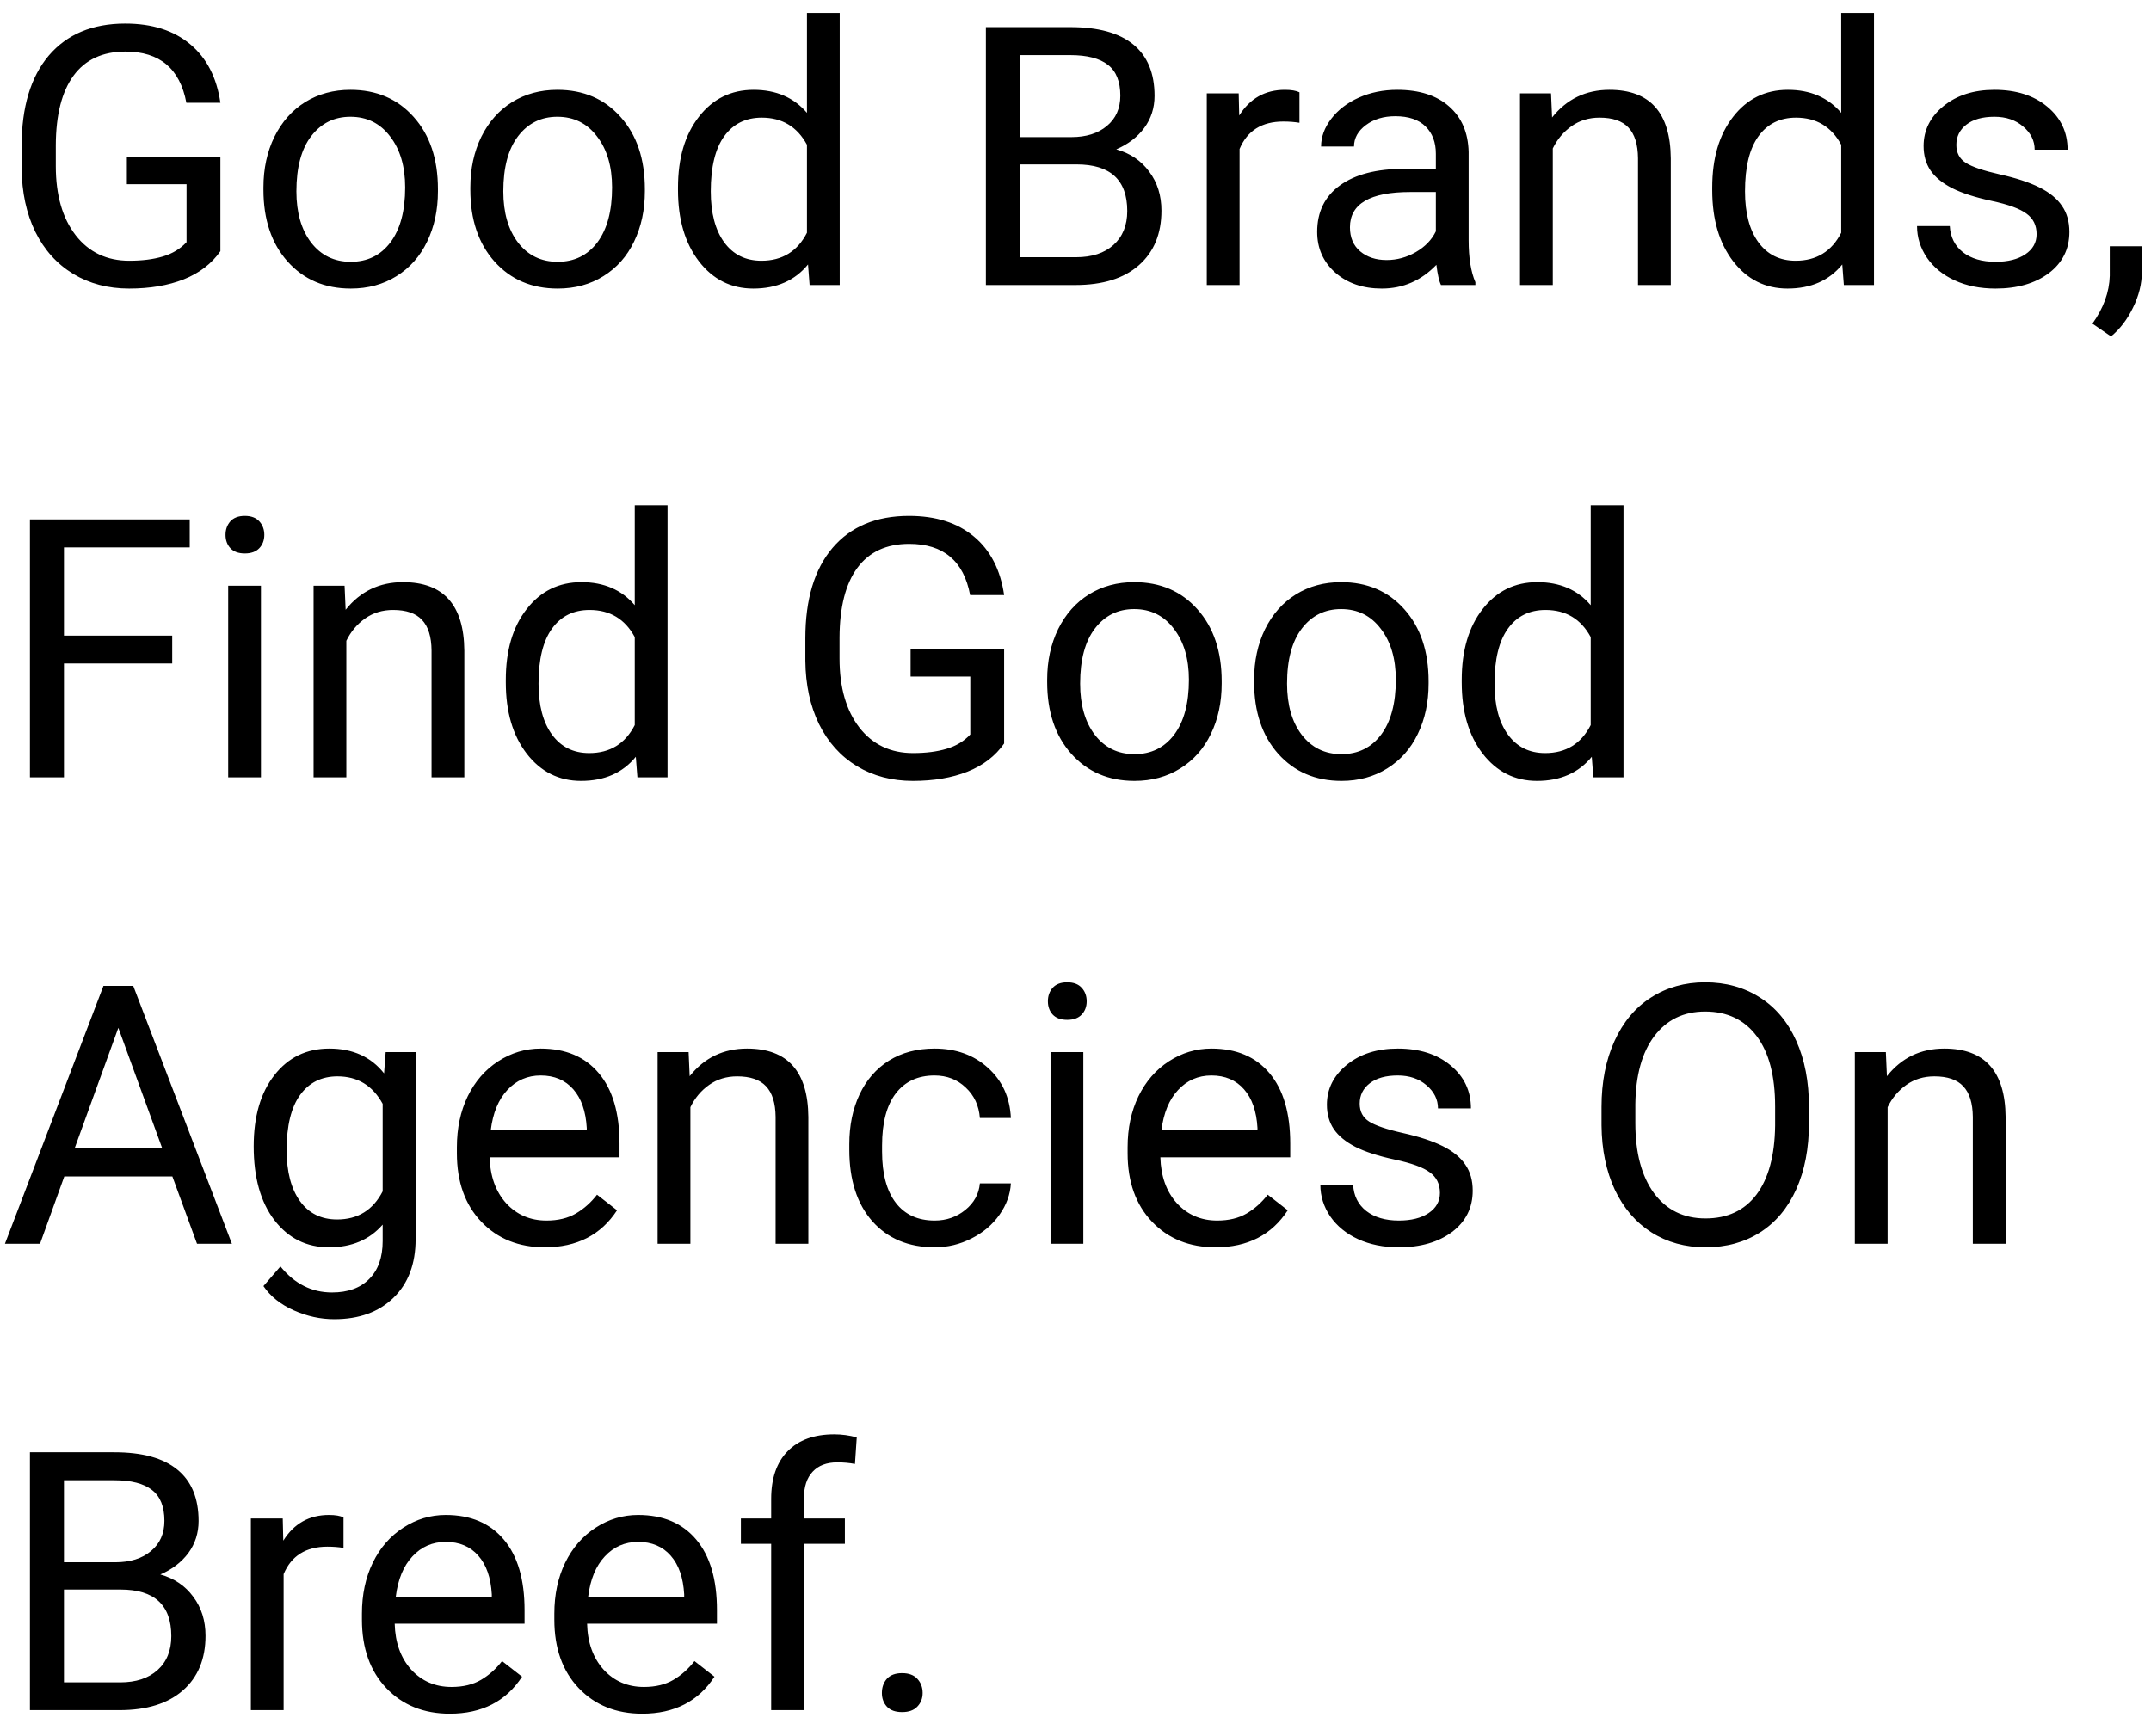 <svg width="83" height="67" viewBox="0 0 83 67" fill="none" xmlns="http://www.w3.org/2000/svg">
<path d="M8.504 9.694C8.167 10.177 7.695 10.54 7.089 10.781C6.487 11.018 5.785 11.137 4.983 11.137C4.172 11.137 3.452 10.948 2.823 10.569C2.194 10.187 1.707 9.644 1.36 8.942C1.019 8.241 0.843 7.427 0.834 6.502V5.634C0.834 4.134 1.183 2.972 1.88 2.147C2.582 1.323 3.566 0.91 4.833 0.91C5.872 0.91 6.708 1.177 7.342 1.71C7.975 2.239 8.363 2.991 8.504 3.966H7.191C6.945 2.649 6.161 1.99 4.84 1.99C3.96 1.99 3.293 2.3 2.837 2.92C2.386 3.535 2.158 4.428 2.153 5.6V6.413C2.153 7.53 2.409 8.418 2.919 9.079C3.429 9.735 4.12 10.063 4.99 10.063C5.482 10.063 5.913 10.009 6.282 9.899C6.651 9.79 6.957 9.605 7.198 9.346V7.11H4.895V6.044H8.504V9.694ZM10.165 7.233C10.165 6.509 10.306 5.857 10.589 5.278C10.876 4.7 11.273 4.253 11.778 3.938C12.289 3.624 12.87 3.467 13.521 3.467C14.529 3.467 15.342 3.815 15.962 4.513C16.586 5.21 16.898 6.137 16.898 7.295V7.384C16.898 8.104 16.759 8.751 16.481 9.325C16.208 9.895 15.814 10.339 15.299 10.658C14.788 10.977 14.2 11.137 13.535 11.137C12.533 11.137 11.719 10.788 11.095 10.091C10.475 9.394 10.165 8.471 10.165 7.322V7.233ZM11.437 7.384C11.437 8.204 11.626 8.863 12.004 9.359C12.387 9.856 12.897 10.104 13.535 10.104C14.178 10.104 14.688 9.854 15.066 9.353C15.445 8.847 15.634 8.14 15.634 7.233C15.634 6.422 15.44 5.766 15.053 5.265C14.67 4.759 14.159 4.506 13.521 4.506C12.897 4.506 12.394 4.754 12.011 5.251C11.628 5.748 11.437 6.459 11.437 7.384ZM18.149 7.233C18.149 6.509 18.291 5.857 18.573 5.278C18.86 4.7 19.257 4.253 19.763 3.938C20.273 3.624 20.854 3.467 21.506 3.467C22.513 3.467 23.326 3.815 23.946 4.513C24.571 5.21 24.883 6.137 24.883 7.295V7.384C24.883 8.104 24.744 8.751 24.466 9.325C24.192 9.895 23.798 10.339 23.283 10.658C22.773 10.977 22.185 11.137 21.52 11.137C20.517 11.137 19.703 10.788 19.079 10.091C18.459 9.394 18.149 8.471 18.149 7.322V7.233ZM19.421 7.384C19.421 8.204 19.61 8.863 19.988 9.359C20.371 9.856 20.881 10.104 21.52 10.104C22.162 10.104 22.672 9.854 23.051 9.353C23.429 8.847 23.618 8.14 23.618 7.233C23.618 6.422 23.424 5.766 23.037 5.265C22.654 4.759 22.144 4.506 21.506 4.506C20.881 4.506 20.378 4.754 19.995 5.251C19.612 5.748 19.421 6.459 19.421 7.384ZM26.161 7.24C26.161 6.105 26.43 5.194 26.968 4.506C27.506 3.813 28.21 3.467 29.08 3.467C29.946 3.467 30.632 3.763 31.138 4.355V0.5H32.402V11H31.24L31.179 10.207C30.673 10.827 29.969 11.137 29.066 11.137C28.21 11.137 27.51 10.786 26.968 10.084C26.43 9.382 26.161 8.466 26.161 7.336V7.24ZM27.426 7.384C27.426 8.222 27.599 8.879 27.945 9.353C28.292 9.826 28.77 10.063 29.381 10.063C30.183 10.063 30.769 9.703 31.138 8.983V5.586C30.759 4.889 30.178 4.54 29.395 4.54C28.775 4.54 28.292 4.779 27.945 5.258C27.599 5.736 27.426 6.445 27.426 7.384ZM38.042 11V1.047H41.296C42.376 1.047 43.187 1.27 43.73 1.717C44.276 2.163 44.55 2.824 44.55 3.699C44.55 4.164 44.418 4.577 44.153 4.937C43.889 5.292 43.529 5.568 43.073 5.764C43.611 5.914 44.035 6.201 44.345 6.625C44.659 7.044 44.816 7.546 44.816 8.129C44.816 9.022 44.527 9.724 43.948 10.234C43.37 10.745 42.551 11 41.494 11H38.042ZM39.355 6.345V9.927H41.522C42.132 9.927 42.613 9.77 42.964 9.455C43.319 9.136 43.497 8.699 43.497 8.143C43.497 6.944 42.845 6.345 41.542 6.345H39.355ZM39.355 5.292H41.337C41.911 5.292 42.369 5.148 42.711 4.861C43.057 4.574 43.23 4.185 43.23 3.692C43.23 3.146 43.071 2.749 42.752 2.503C42.433 2.252 41.948 2.127 41.296 2.127H39.355V5.292ZM50.142 4.738C49.95 4.706 49.743 4.69 49.52 4.69C48.69 4.69 48.127 5.044 47.831 5.75V11H46.566V3.604H47.797L47.817 4.458C48.232 3.797 48.82 3.467 49.581 3.467C49.827 3.467 50.014 3.499 50.142 3.562V4.738ZM55.603 11C55.531 10.854 55.471 10.594 55.426 10.221C54.838 10.831 54.136 11.137 53.32 11.137C52.591 11.137 51.992 10.932 51.523 10.521C51.058 10.107 50.825 9.583 50.825 8.949C50.825 8.179 51.117 7.582 51.7 7.158C52.288 6.73 53.113 6.516 54.175 6.516H55.405V5.935C55.405 5.493 55.273 5.142 55.009 4.882C54.745 4.618 54.355 4.485 53.84 4.485C53.389 4.485 53.01 4.599 52.705 4.827C52.4 5.055 52.247 5.331 52.247 5.654H50.976C50.976 5.285 51.105 4.93 51.365 4.588C51.63 4.242 51.985 3.968 52.432 3.768C52.883 3.567 53.377 3.467 53.915 3.467C54.767 3.467 55.435 3.681 55.918 4.109C56.401 4.533 56.652 5.119 56.67 5.866V9.271C56.67 9.95 56.757 10.49 56.93 10.891V11H55.603ZM53.505 10.036C53.901 10.036 54.277 9.934 54.633 9.729C54.988 9.523 55.246 9.257 55.405 8.929V7.411H54.414C52.865 7.411 52.09 7.865 52.09 8.771C52.09 9.168 52.222 9.478 52.486 9.701C52.751 9.924 53.09 10.036 53.505 10.036ZM59.849 3.604L59.89 4.533C60.455 3.822 61.193 3.467 62.105 3.467C63.668 3.467 64.456 4.349 64.47 6.112V11H63.205V6.105C63.2 5.572 63.078 5.178 62.836 4.923C62.599 4.668 62.227 4.54 61.722 4.54C61.312 4.54 60.952 4.649 60.642 4.868C60.332 5.087 60.09 5.374 59.917 5.729V11H58.652V3.604H59.849ZM66.069 7.24C66.069 6.105 66.338 5.194 66.876 4.506C67.414 3.813 68.118 3.467 68.988 3.467C69.854 3.467 70.54 3.763 71.046 4.355V0.5H72.311V11H71.148L71.087 10.207C70.581 10.827 69.877 11.137 68.975 11.137C68.118 11.137 67.418 10.786 66.876 10.084C66.338 9.382 66.069 8.466 66.069 7.336V7.24ZM67.334 7.384C67.334 8.222 67.507 8.879 67.853 9.353C68.2 9.826 68.678 10.063 69.289 10.063C70.091 10.063 70.677 9.703 71.046 8.983V5.586C70.668 4.889 70.087 4.54 69.303 4.54C68.683 4.54 68.2 4.779 67.853 5.258C67.507 5.736 67.334 6.445 67.334 7.384ZM78.586 9.038C78.586 8.696 78.456 8.432 78.196 8.245C77.941 8.054 77.492 7.89 76.85 7.753C76.212 7.616 75.704 7.452 75.325 7.261C74.951 7.069 74.674 6.841 74.491 6.577C74.314 6.313 74.225 5.998 74.225 5.634C74.225 5.028 74.48 4.515 74.99 4.096C75.505 3.676 76.162 3.467 76.959 3.467C77.797 3.467 78.477 3.683 78.996 4.116C79.52 4.549 79.782 5.103 79.782 5.777H78.511C78.511 5.431 78.363 5.132 78.066 4.882C77.775 4.631 77.406 4.506 76.959 4.506C76.499 4.506 76.139 4.606 75.879 4.807C75.619 5.007 75.489 5.269 75.489 5.593C75.489 5.898 75.61 6.128 75.852 6.283C76.093 6.438 76.528 6.586 77.157 6.728C77.791 6.869 78.303 7.037 78.695 7.233C79.087 7.429 79.377 7.666 79.564 7.944C79.755 8.218 79.851 8.553 79.851 8.949C79.851 9.61 79.586 10.141 79.058 10.542C78.529 10.938 77.843 11.137 77 11.137C76.408 11.137 75.883 11.032 75.428 10.822C74.972 10.613 74.614 10.321 74.355 9.947C74.099 9.569 73.972 9.161 73.972 8.724H75.236C75.259 9.147 75.428 9.485 75.742 9.735C76.061 9.981 76.481 10.104 77 10.104C77.478 10.104 77.861 10.009 78.148 9.817C78.44 9.621 78.586 9.362 78.586 9.038ZM81.457 12.982L80.739 12.49C81.168 11.893 81.391 11.278 81.409 10.645V9.503H82.647V10.494C82.647 10.954 82.533 11.415 82.305 11.875C82.081 12.335 81.799 12.704 81.457 12.982ZM6.645 25.605H2.468V30H1.155V20.047H7.321V21.127H2.468V24.531H6.645V25.605ZM10.069 30H8.805V22.604H10.069V30ZM8.702 20.642C8.702 20.436 8.764 20.263 8.887 20.122C9.014 19.981 9.201 19.91 9.447 19.91C9.693 19.91 9.88 19.981 10.008 20.122C10.135 20.263 10.199 20.436 10.199 20.642C10.199 20.847 10.135 21.018 10.008 21.154C9.88 21.291 9.693 21.359 9.447 21.359C9.201 21.359 9.014 21.291 8.887 21.154C8.764 21.018 8.702 20.847 8.702 20.642ZM13.296 22.604L13.337 23.533C13.902 22.822 14.64 22.467 15.552 22.467C17.115 22.467 17.903 23.349 17.917 25.112V30H16.652V25.105C16.648 24.572 16.525 24.178 16.283 23.923C16.046 23.668 15.675 23.54 15.169 23.54C14.759 23.54 14.399 23.649 14.089 23.868C13.779 24.087 13.537 24.374 13.364 24.73V30H12.1V22.604H13.296ZM19.517 26.24C19.517 25.105 19.785 24.194 20.323 23.506C20.861 22.813 21.565 22.467 22.436 22.467C23.301 22.467 23.987 22.763 24.493 23.355V19.5H25.758V30H24.596L24.534 29.207C24.028 29.827 23.324 30.137 22.422 30.137C21.565 30.137 20.866 29.786 20.323 29.084C19.785 28.382 19.517 27.466 19.517 26.336V26.24ZM20.781 26.384C20.781 27.222 20.954 27.879 21.301 28.352C21.647 28.826 22.126 29.064 22.736 29.064C23.538 29.064 24.124 28.703 24.493 27.983V24.586C24.115 23.889 23.534 23.54 22.75 23.54C22.13 23.54 21.647 23.779 21.301 24.258C20.954 24.736 20.781 25.445 20.781 26.384ZM38.746 28.694C38.409 29.177 37.937 29.54 37.331 29.781C36.73 30.018 36.028 30.137 35.226 30.137C34.414 30.137 33.694 29.948 33.065 29.569C32.437 29.186 31.949 28.644 31.602 27.942C31.261 27.241 31.085 26.427 31.076 25.502V24.634C31.076 23.134 31.425 21.972 32.122 21.148C32.824 20.323 33.808 19.91 35.075 19.91C36.114 19.91 36.95 20.177 37.584 20.71C38.217 21.239 38.605 21.991 38.746 22.966H37.434C37.188 21.649 36.404 20.99 35.082 20.99C34.203 20.99 33.535 21.3 33.079 21.92C32.628 22.535 32.4 23.428 32.395 24.6V25.413C32.395 26.53 32.651 27.418 33.161 28.079C33.672 28.735 34.362 29.064 35.232 29.064C35.725 29.064 36.155 29.009 36.524 28.899C36.894 28.79 37.199 28.605 37.44 28.346V26.11H35.137V25.044H38.746V28.694ZM40.407 26.233C40.407 25.509 40.548 24.857 40.831 24.278C41.118 23.7 41.515 23.253 42.02 22.939C42.531 22.624 43.112 22.467 43.764 22.467C44.771 22.467 45.584 22.815 46.204 23.513C46.828 24.21 47.141 25.137 47.141 26.295V26.384C47.141 27.104 47.002 27.751 46.724 28.325C46.45 28.895 46.056 29.339 45.541 29.658C45.031 29.977 44.443 30.137 43.777 30.137C42.775 30.137 41.961 29.788 41.337 29.091C40.717 28.394 40.407 27.471 40.407 26.322V26.233ZM41.679 26.384C41.679 27.204 41.868 27.863 42.246 28.359C42.629 28.856 43.139 29.105 43.777 29.105C44.42 29.105 44.93 28.854 45.309 28.352C45.687 27.847 45.876 27.14 45.876 26.233C45.876 25.422 45.682 24.766 45.295 24.265C44.912 23.759 44.402 23.506 43.764 23.506C43.139 23.506 42.636 23.754 42.253 24.251C41.87 24.748 41.679 25.459 41.679 26.384ZM48.392 26.233C48.392 25.509 48.533 24.857 48.815 24.278C49.102 23.7 49.499 23.253 50.005 22.939C50.515 22.624 51.096 22.467 51.748 22.467C52.755 22.467 53.569 22.815 54.188 23.513C54.813 24.21 55.125 25.137 55.125 26.295V26.384C55.125 27.104 54.986 27.751 54.708 28.325C54.435 28.895 54.04 29.339 53.525 29.658C53.015 29.977 52.427 30.137 51.762 30.137C50.759 30.137 49.946 29.788 49.321 29.091C48.702 28.394 48.392 27.471 48.392 26.322V26.233ZM49.663 26.384C49.663 27.204 49.852 27.863 50.23 28.359C50.613 28.856 51.124 29.105 51.762 29.105C52.404 29.105 52.915 28.854 53.293 28.352C53.671 27.847 53.86 27.14 53.86 26.233C53.86 25.422 53.667 24.766 53.279 24.265C52.897 23.759 52.386 23.506 51.748 23.506C51.124 23.506 50.62 23.754 50.237 24.251C49.855 24.748 49.663 25.459 49.663 26.384ZM56.403 26.24C56.403 25.105 56.672 24.194 57.21 23.506C57.748 22.813 58.452 22.467 59.322 22.467C60.188 22.467 60.874 22.763 61.38 23.355V19.5H62.645V30H61.482L61.421 29.207C60.915 29.827 60.211 30.137 59.309 30.137C58.452 30.137 57.752 29.786 57.21 29.084C56.672 28.382 56.403 27.466 56.403 26.336V26.24ZM57.668 26.384C57.668 27.222 57.841 27.879 58.188 28.352C58.534 28.826 59.012 29.064 59.623 29.064C60.425 29.064 61.011 28.703 61.38 27.983V24.586C61.002 23.889 60.421 23.54 59.637 23.54C59.017 23.54 58.534 23.779 58.188 24.258C57.841 24.736 57.668 25.445 57.668 26.384ZM6.651 45.402H2.481L1.545 48H0.191L3.992 38.047H5.141L8.948 48H7.602L6.651 45.402ZM2.878 44.322H6.262L4.566 39.667L2.878 44.322ZM9.789 44.24C9.789 43.087 10.056 42.171 10.589 41.492C11.122 40.809 11.829 40.467 12.708 40.467C13.61 40.467 14.315 40.786 14.82 41.424L14.882 40.603H16.037V47.822C16.037 48.779 15.752 49.533 15.183 50.085C14.617 50.636 13.856 50.912 12.899 50.912C12.366 50.912 11.844 50.798 11.334 50.57C10.824 50.342 10.434 50.03 10.165 49.634L10.821 48.875C11.364 49.545 12.027 49.88 12.81 49.88C13.426 49.88 13.904 49.707 14.246 49.36C14.592 49.014 14.766 48.526 14.766 47.898V47.262C14.26 47.845 13.569 48.137 12.694 48.137C11.829 48.137 11.127 47.788 10.589 47.091C10.056 46.394 9.789 45.443 9.789 44.24ZM11.06 44.384C11.06 45.218 11.231 45.874 11.573 46.352C11.915 46.827 12.394 47.063 13.009 47.063C13.806 47.063 14.392 46.701 14.766 45.977V42.6C14.378 41.893 13.797 41.54 13.023 41.54C12.407 41.54 11.926 41.779 11.58 42.258C11.234 42.736 11.06 43.445 11.06 44.384ZM21.02 48.137C20.018 48.137 19.202 47.809 18.573 47.152C17.944 46.492 17.63 45.61 17.63 44.507V44.274C17.63 43.541 17.769 42.887 18.047 42.312C18.329 41.734 18.721 41.283 19.223 40.959C19.729 40.631 20.275 40.467 20.863 40.467C21.825 40.467 22.572 40.783 23.105 41.417C23.639 42.05 23.905 42.957 23.905 44.138V44.664H18.895C18.913 45.393 19.125 45.983 19.53 46.435C19.94 46.881 20.46 47.105 21.089 47.105C21.535 47.105 21.914 47.013 22.224 46.831C22.534 46.649 22.805 46.407 23.037 46.106L23.81 46.708C23.19 47.66 22.26 48.137 21.02 48.137ZM20.863 41.506C20.353 41.506 19.924 41.693 19.578 42.066C19.232 42.435 19.018 42.955 18.936 43.625H22.641V43.529C22.604 42.887 22.431 42.39 22.121 42.039C21.811 41.684 21.392 41.506 20.863 41.506ZM26.571 40.603L26.612 41.533C27.177 40.822 27.916 40.467 28.827 40.467C30.39 40.467 31.179 41.349 31.192 43.112V48H29.928V43.105C29.923 42.572 29.8 42.178 29.559 41.923C29.322 41.668 28.95 41.54 28.444 41.54C28.034 41.54 27.674 41.649 27.364 41.868C27.054 42.087 26.813 42.374 26.64 42.73V48H25.375V40.603H26.571ZM36.066 47.105C36.518 47.105 36.912 46.968 37.249 46.694C37.586 46.421 37.773 46.079 37.81 45.669H39.006C38.983 46.093 38.837 46.496 38.568 46.879C38.3 47.262 37.94 47.567 37.488 47.795C37.042 48.023 36.568 48.137 36.066 48.137C35.059 48.137 34.257 47.802 33.66 47.132C33.068 46.457 32.772 45.537 32.772 44.37V44.158C32.772 43.438 32.904 42.798 33.168 42.237C33.432 41.677 33.81 41.242 34.303 40.932C34.8 40.622 35.385 40.467 36.06 40.467C36.889 40.467 37.577 40.715 38.124 41.212C38.675 41.709 38.969 42.353 39.006 43.147H37.81C37.773 42.668 37.591 42.276 37.263 41.971C36.939 41.661 36.538 41.506 36.06 41.506C35.417 41.506 34.918 41.738 34.562 42.203C34.212 42.663 34.036 43.331 34.036 44.206V44.445C34.036 45.297 34.212 45.954 34.562 46.414C34.913 46.874 35.415 47.105 36.066 47.105ZM41.802 48H40.537V40.603H41.802V48ZM40.435 38.642C40.435 38.437 40.496 38.263 40.619 38.122C40.747 37.981 40.934 37.91 41.18 37.91C41.426 37.91 41.613 37.981 41.74 38.122C41.868 38.263 41.932 38.437 41.932 38.642C41.932 38.847 41.868 39.018 41.74 39.154C41.613 39.291 41.426 39.359 41.18 39.359C40.934 39.359 40.747 39.291 40.619 39.154C40.496 39.018 40.435 38.847 40.435 38.642ZM46.901 48.137C45.899 48.137 45.083 47.809 44.454 47.152C43.825 46.492 43.511 45.61 43.511 44.507V44.274C43.511 43.541 43.65 42.887 43.928 42.312C44.21 41.734 44.602 41.283 45.103 40.959C45.609 40.631 46.156 40.467 46.744 40.467C47.706 40.467 48.453 40.783 48.986 41.417C49.52 42.05 49.786 42.957 49.786 44.138V44.664H44.775C44.794 45.393 45.005 45.983 45.411 46.435C45.821 46.881 46.341 47.105 46.97 47.105C47.416 47.105 47.795 47.013 48.105 46.831C48.414 46.649 48.685 46.407 48.918 46.106L49.69 46.708C49.071 47.66 48.141 48.137 46.901 48.137ZM46.744 41.506C46.234 41.506 45.805 41.693 45.459 42.066C45.113 42.435 44.898 42.955 44.816 43.625H48.522V43.529C48.485 42.887 48.312 42.39 48.002 42.039C47.692 41.684 47.273 41.506 46.744 41.506ZM55.562 46.038C55.562 45.696 55.433 45.432 55.173 45.245C54.918 45.054 54.469 44.89 53.826 44.753C53.188 44.616 52.68 44.452 52.302 44.261C51.928 44.069 51.65 43.842 51.468 43.577C51.29 43.313 51.201 42.998 51.201 42.634C51.201 42.028 51.456 41.515 51.967 41.096C52.482 40.676 53.138 40.467 53.935 40.467C54.774 40.467 55.453 40.683 55.973 41.116C56.497 41.549 56.759 42.103 56.759 42.777H55.487C55.487 42.431 55.339 42.133 55.043 41.882C54.751 41.631 54.382 41.506 53.935 41.506C53.475 41.506 53.115 41.606 52.855 41.807C52.596 42.007 52.466 42.269 52.466 42.593C52.466 42.898 52.587 43.128 52.828 43.283C53.07 43.438 53.505 43.586 54.134 43.727C54.767 43.869 55.28 44.037 55.672 44.233C56.064 44.429 56.353 44.666 56.54 44.944C56.731 45.218 56.827 45.553 56.827 45.949C56.827 46.61 56.563 47.141 56.034 47.542C55.505 47.938 54.82 48.137 53.977 48.137C53.384 48.137 52.86 48.032 52.404 47.822C51.949 47.613 51.591 47.321 51.331 46.947C51.076 46.569 50.948 46.161 50.948 45.724H52.213C52.236 46.148 52.404 46.485 52.719 46.735C53.038 46.981 53.457 47.105 53.977 47.105C54.455 47.105 54.838 47.009 55.125 46.817C55.417 46.621 55.562 46.362 55.562 46.038ZM69.802 43.345C69.802 44.32 69.638 45.172 69.31 45.901C68.981 46.626 68.517 47.18 67.915 47.562C67.314 47.945 66.612 48.137 65.81 48.137C65.026 48.137 64.331 47.945 63.725 47.562C63.118 47.175 62.647 46.626 62.31 45.915C61.977 45.2 61.806 44.372 61.797 43.434V42.716C61.797 41.759 61.963 40.913 62.296 40.18C62.629 39.446 63.098 38.885 63.704 38.498C64.315 38.106 65.012 37.91 65.796 37.91C66.593 37.91 67.295 38.104 67.901 38.491C68.512 38.874 68.981 39.432 69.31 40.166C69.638 40.895 69.802 41.745 69.802 42.716V43.345ZM68.496 42.702C68.496 41.522 68.259 40.617 67.785 39.988C67.311 39.355 66.648 39.038 65.796 39.038C64.966 39.038 64.312 39.355 63.834 39.988C63.36 40.617 63.116 41.492 63.102 42.613V43.345C63.102 44.489 63.342 45.389 63.82 46.045C64.303 46.697 64.966 47.023 65.81 47.023C66.657 47.023 67.314 46.715 67.778 46.1C68.243 45.48 68.482 44.593 68.496 43.44V42.702ZM72.769 40.603L72.81 41.533C73.375 40.822 74.113 40.467 75.024 40.467C76.588 40.467 77.376 41.349 77.39 43.112V48H76.125V43.105C76.12 42.572 75.997 42.178 75.756 41.923C75.519 41.668 75.147 41.54 74.642 41.54C74.231 41.54 73.871 41.649 73.561 41.868C73.252 42.087 73.01 42.374 72.837 42.73V48H71.572V40.603H72.769ZM1.155 66V56.047H4.409C5.489 56.047 6.3 56.27 6.843 56.717C7.39 57.163 7.663 57.824 7.663 58.699C7.663 59.164 7.531 59.577 7.267 59.937C7.002 60.292 6.642 60.568 6.187 60.764C6.724 60.914 7.148 61.201 7.458 61.625C7.772 62.044 7.93 62.546 7.93 63.129C7.93 64.022 7.64 64.724 7.062 65.234C6.483 65.745 5.665 66 4.607 66H1.155ZM2.468 61.345V64.927H4.635C5.245 64.927 5.726 64.769 6.077 64.455C6.433 64.136 6.61 63.699 6.61 63.143C6.61 61.944 5.959 61.345 4.655 61.345H2.468ZM2.468 60.292H4.45C5.024 60.292 5.482 60.148 5.824 59.861C6.171 59.574 6.344 59.185 6.344 58.692C6.344 58.145 6.184 57.749 5.865 57.503C5.546 57.252 5.061 57.127 4.409 57.127H2.468V60.292ZM13.255 59.738C13.063 59.706 12.856 59.69 12.633 59.69C11.803 59.69 11.241 60.044 10.944 60.75V66H9.68V58.603H10.91L10.931 59.458C11.345 58.797 11.933 58.467 12.694 58.467C12.94 58.467 13.127 58.499 13.255 58.562V59.738ZM17.356 66.137C16.354 66.137 15.538 65.809 14.909 65.152C14.28 64.492 13.966 63.61 13.966 62.507V62.274C13.966 61.541 14.105 60.887 14.383 60.312C14.665 59.734 15.057 59.283 15.559 58.959C16.064 58.631 16.611 58.467 17.199 58.467C18.161 58.467 18.908 58.783 19.441 59.417C19.975 60.05 20.241 60.957 20.241 62.138V62.664H15.23C15.249 63.393 15.461 63.983 15.866 64.435C16.276 64.881 16.796 65.105 17.425 65.105C17.871 65.105 18.25 65.013 18.56 64.831C18.869 64.649 19.141 64.407 19.373 64.106L20.145 64.708C19.526 65.66 18.596 66.137 17.356 66.137ZM17.199 59.506C16.689 59.506 16.26 59.693 15.914 60.066C15.568 60.435 15.354 60.955 15.271 61.625H18.977V61.529C18.94 60.887 18.767 60.39 18.457 60.039C18.147 59.684 17.728 59.506 17.199 59.506ZM24.78 66.137C23.778 66.137 22.962 65.809 22.333 65.152C21.704 64.492 21.39 63.61 21.39 62.507V62.274C21.39 61.541 21.529 60.887 21.807 60.312C22.089 59.734 22.481 59.283 22.982 58.959C23.488 58.631 24.035 58.467 24.623 58.467C25.585 58.467 26.332 58.783 26.865 59.417C27.398 60.05 27.665 60.957 27.665 62.138V62.664H22.654C22.672 63.393 22.884 63.983 23.29 64.435C23.7 64.881 24.22 65.105 24.849 65.105C25.295 65.105 25.674 65.013 25.983 64.831C26.293 64.649 26.564 64.407 26.797 64.106L27.569 64.708C26.95 65.66 26.02 66.137 24.78 66.137ZM24.623 59.506C24.113 59.506 23.684 59.693 23.338 60.066C22.991 60.435 22.777 60.955 22.695 61.625H26.4V61.529C26.364 60.887 26.191 60.39 25.881 60.039C25.571 59.684 25.152 59.506 24.623 59.506ZM29.757 66V59.581H28.588V58.603H29.757V57.845C29.757 57.052 29.969 56.439 30.393 56.006C30.816 55.573 31.416 55.356 32.19 55.356C32.482 55.356 32.772 55.395 33.059 55.473L32.99 56.498C32.776 56.457 32.548 56.437 32.307 56.437C31.896 56.437 31.58 56.557 31.356 56.799C31.133 57.036 31.021 57.378 31.021 57.824V58.603H32.601V59.581H31.021V66H29.757ZM34.029 65.337C34.029 65.118 34.093 64.936 34.221 64.79C34.353 64.644 34.549 64.571 34.809 64.571C35.068 64.571 35.264 64.644 35.397 64.79C35.533 64.936 35.602 65.118 35.602 65.337C35.602 65.546 35.533 65.722 35.397 65.863C35.264 66.005 35.068 66.075 34.809 66.075C34.549 66.075 34.353 66.005 34.221 65.863C34.093 65.722 34.029 65.546 34.029 65.337Z" fill="black"/>
</svg>
